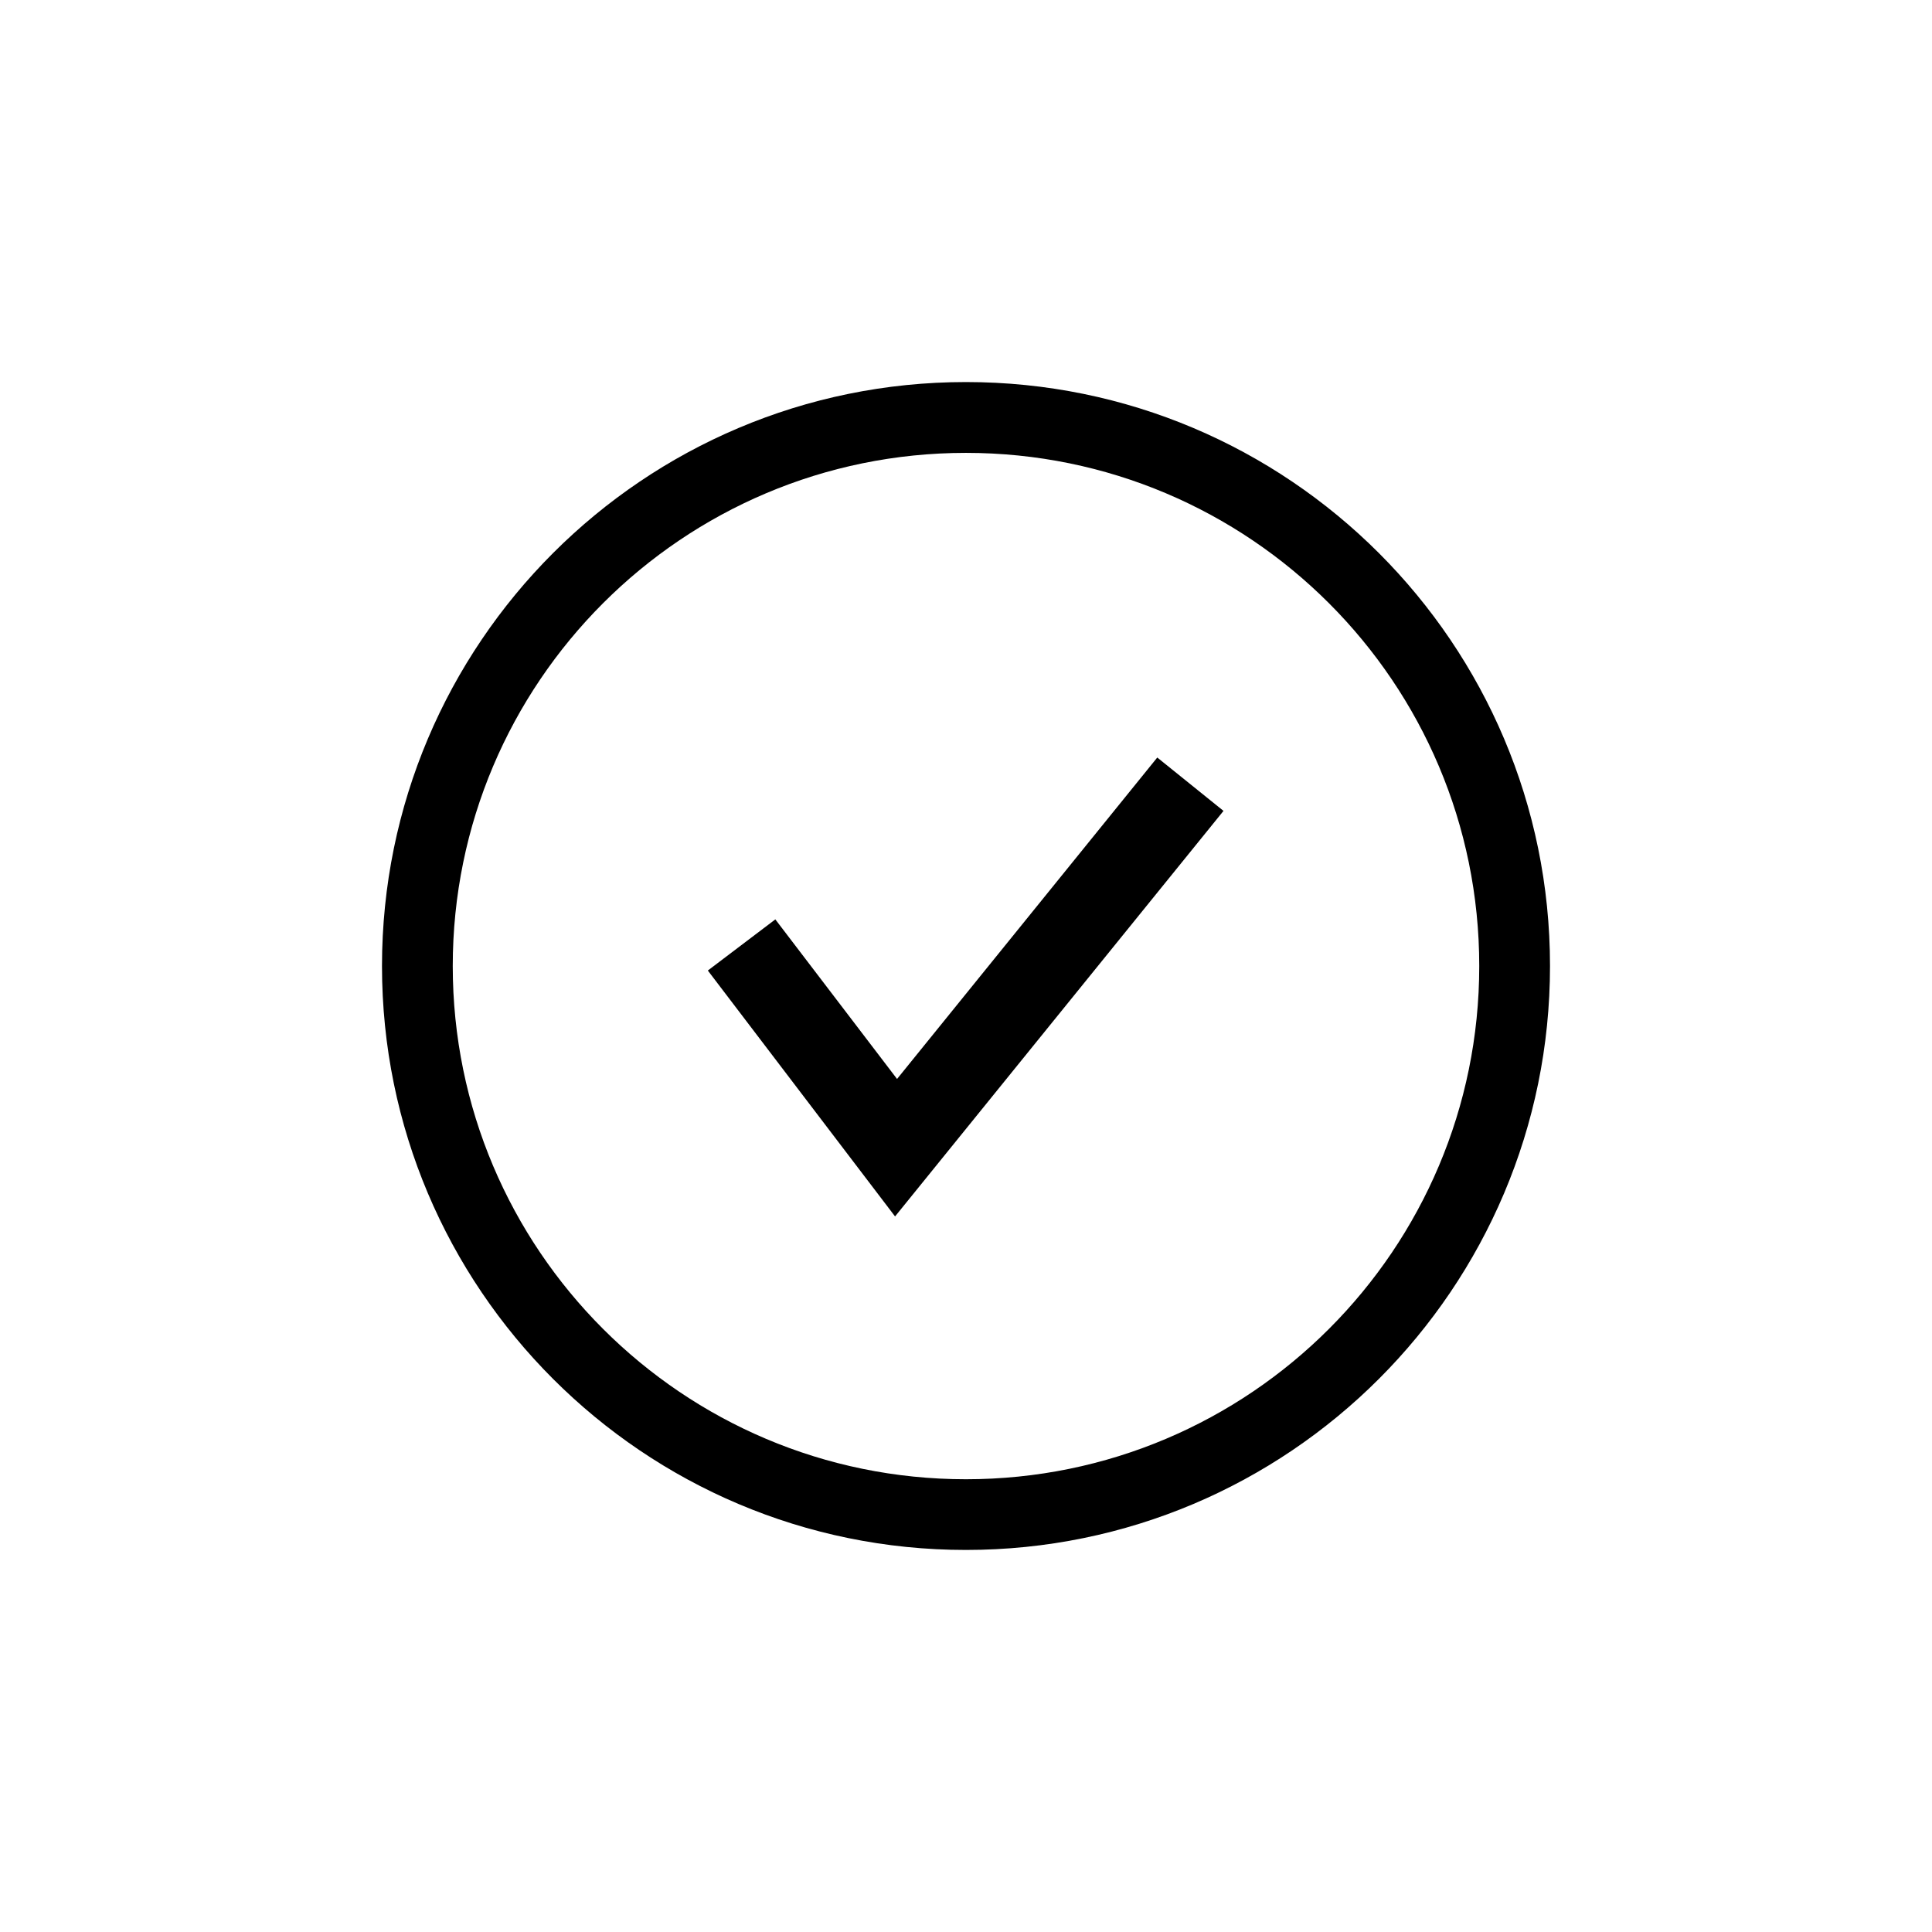 <svg xmlns="http://www.w3.org/2000/svg" xmlns:xlink="http://www.w3.org/1999/xlink" id="Layer_1" x="0" y="0" version="1.1" viewBox="0 0 32 32" xml:space="preserve"><path fill="currentColor" d="M15.999,7.501c4.696,0,8.502,3.805,8.502,8.5c0,4.695-3.806,8.5-8.502,8.5 c-4.693,0-8.5-3.805-8.5-8.5C7.499,11.306,11.306,7.501,15.999,7.501 M15.999,6.328c-5.342,0-9.672,4.331-9.672,9.673 c0,5.339,4.33,9.671,9.672,9.671S25.673,21.34,25.673,16C25.673,10.659,21.341,6.328,15.999,6.328z"/><polygon fill="currentColor" points="14.825 20.148 11.724 16.075 12.842 15.228 14.858 17.871 19.168 12.547 20.265 13.431"/></svg>